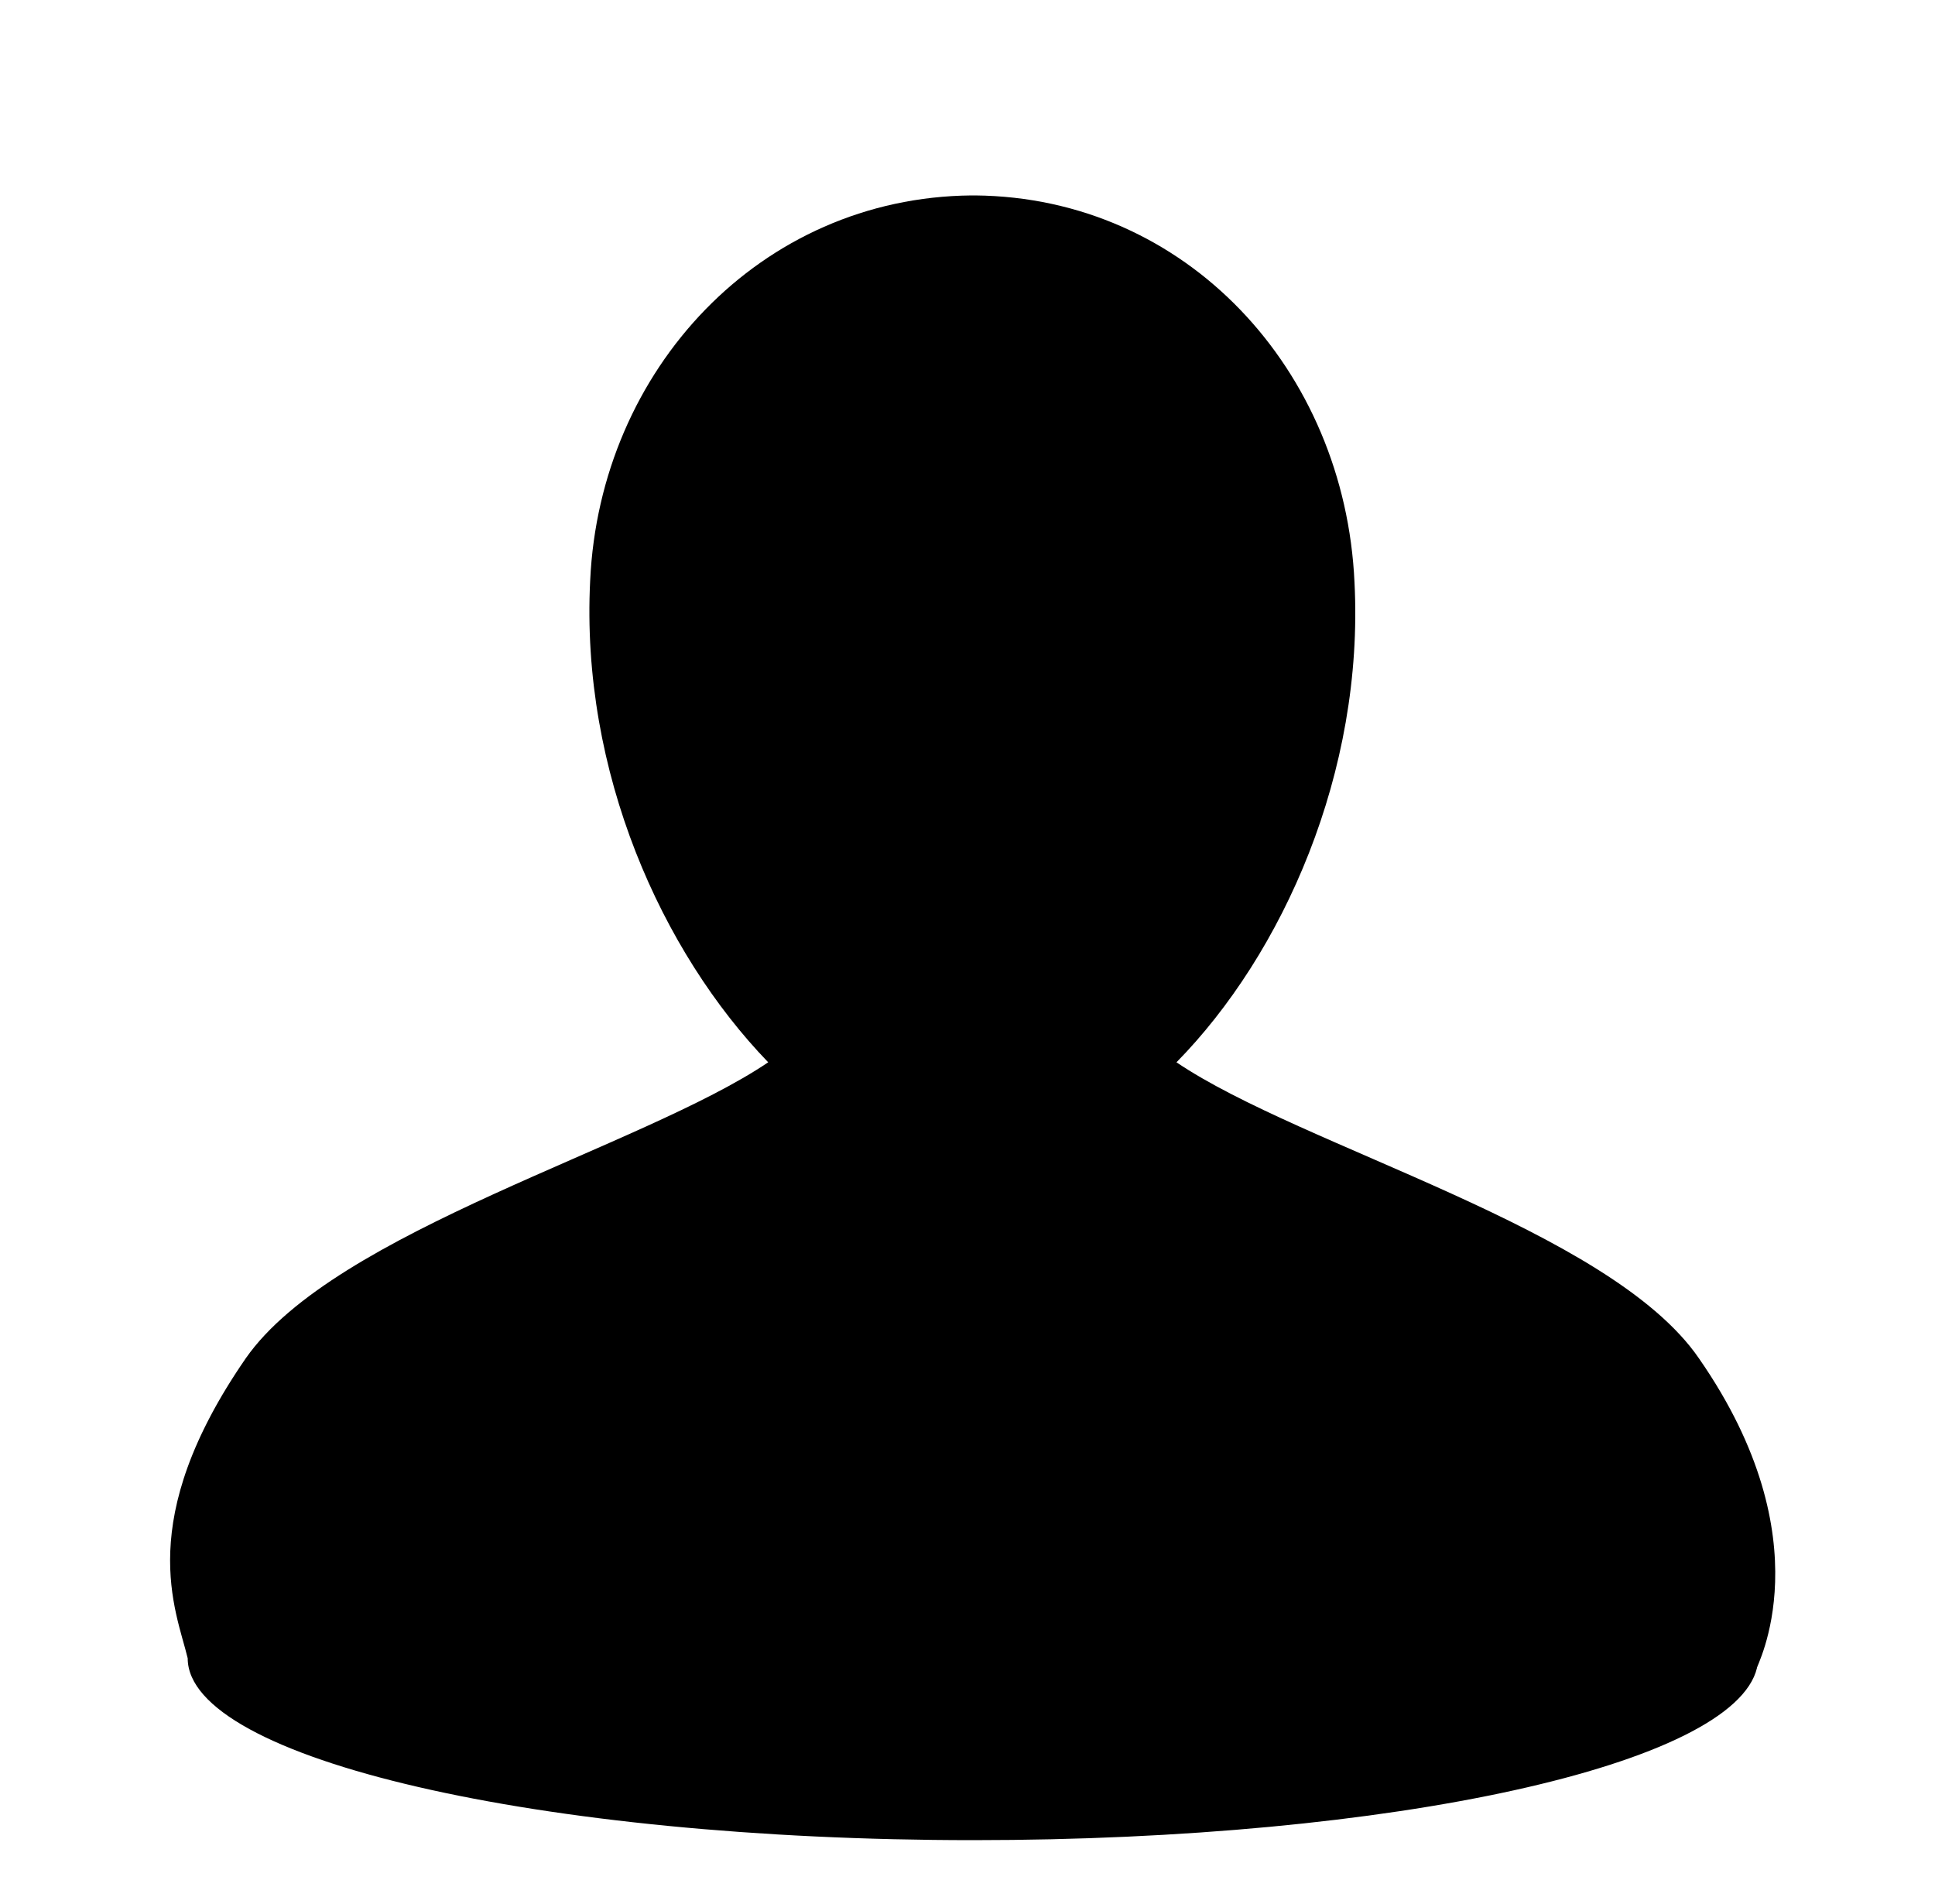 <?xml version="1.0" encoding="utf-8"?>
<!-- Generator: Adobe Illustrator 22.1.0, SVG Export Plug-In . SVG Version: 6.00 Build 0)  -->
<svg version="1.1" id="Layer_1" xmlns="http://www.w3.org/2000/svg" xmlns:xlink="http://www.w3.org/1999/xlink" x="0px" y="0px"
	 viewBox="0 0 100 98.4" style="enable-background:new 0 0 100 98.4;" xml:space="preserve">
<path d="M87.8,70.2c-4.6-6.7-20.5-10.9-27-15.3c5.5-5.6,9.7-15,9.2-24.8c-0.5-11-8.7-19.9-19.6-20h-0.2l0,0
	C39.3,10.2,31,19.1,30.5,30c-0.5,9.9,3.7,19.2,9.2,24.9c-6.5,4.4-22.4,8.7-27,15.3c-5.8,8.4-3.6,13-3,15.5l0,0
	c0,5.2,18.2,9.4,40.6,9.4c21.7,0,39.3-3.9,40.5-8.9l0,0C90.7,86.2,94.4,79.7,87.8,70.2z"/>
</svg>
